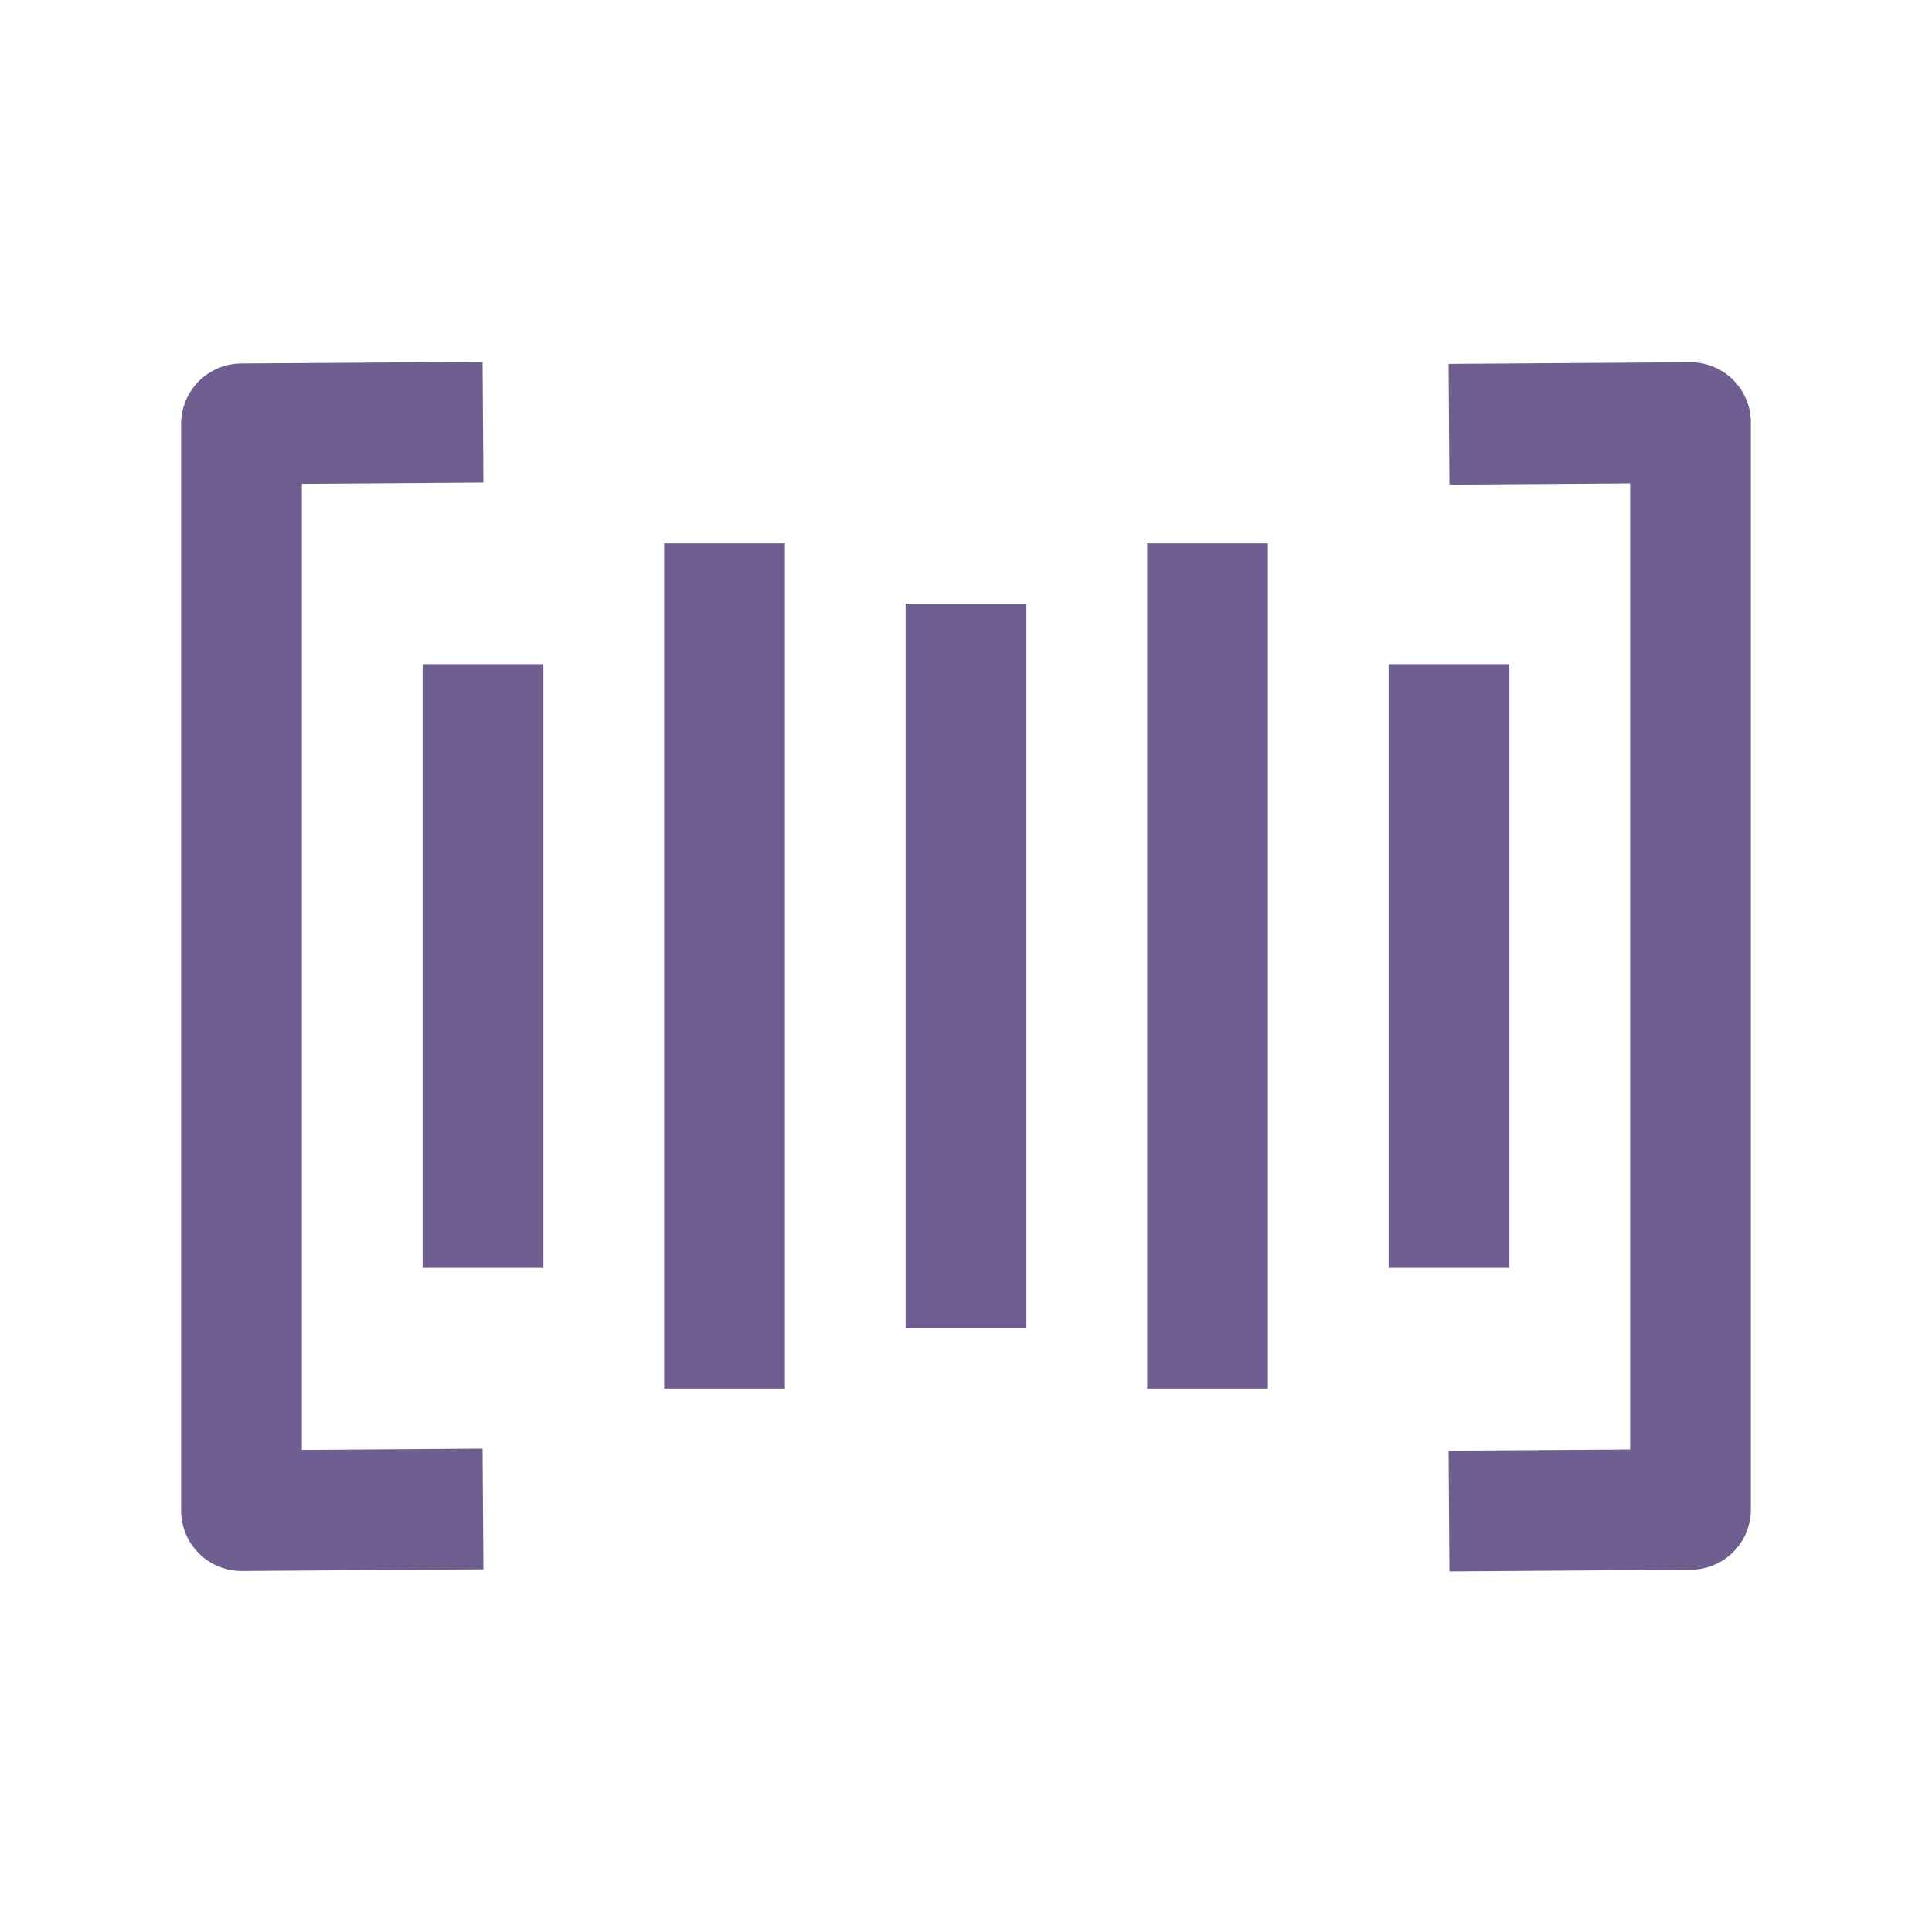 <svg width="512" height="512" viewBox="0 0 512 512" fill="none" xmlns="http://www.w3.org/2000/svg">
<path d="M400 400.33L448 400V112L400 112.33" stroke="#6F5F90" stroke-width="32" stroke-linecap="square" stroke-linejoin="round"/>
<path d="M112 112L64 112.33V400.33L112 400" stroke="#6F5F90" stroke-width="32" stroke-linecap="square" stroke-linejoin="round"/>
<path d="M384 192V320" stroke="#6F5F90" stroke-width="32" stroke-linecap="square" stroke-linejoin="round"/>
<path d="M320 160V352" stroke="#6F5F90" stroke-width="32" stroke-linecap="square" stroke-linejoin="round"/>
<path d="M256 176V336" stroke="#6F5F90" stroke-width="32" stroke-linecap="square" stroke-linejoin="round"/>
<path d="M192 160V352" stroke="#6F5F90" stroke-width="32" stroke-linecap="square" stroke-linejoin="round"/>
<path d="M128 192V320" stroke="#6F5F90" stroke-width="32" stroke-linecap="square" stroke-linejoin="round"/>
</svg>
